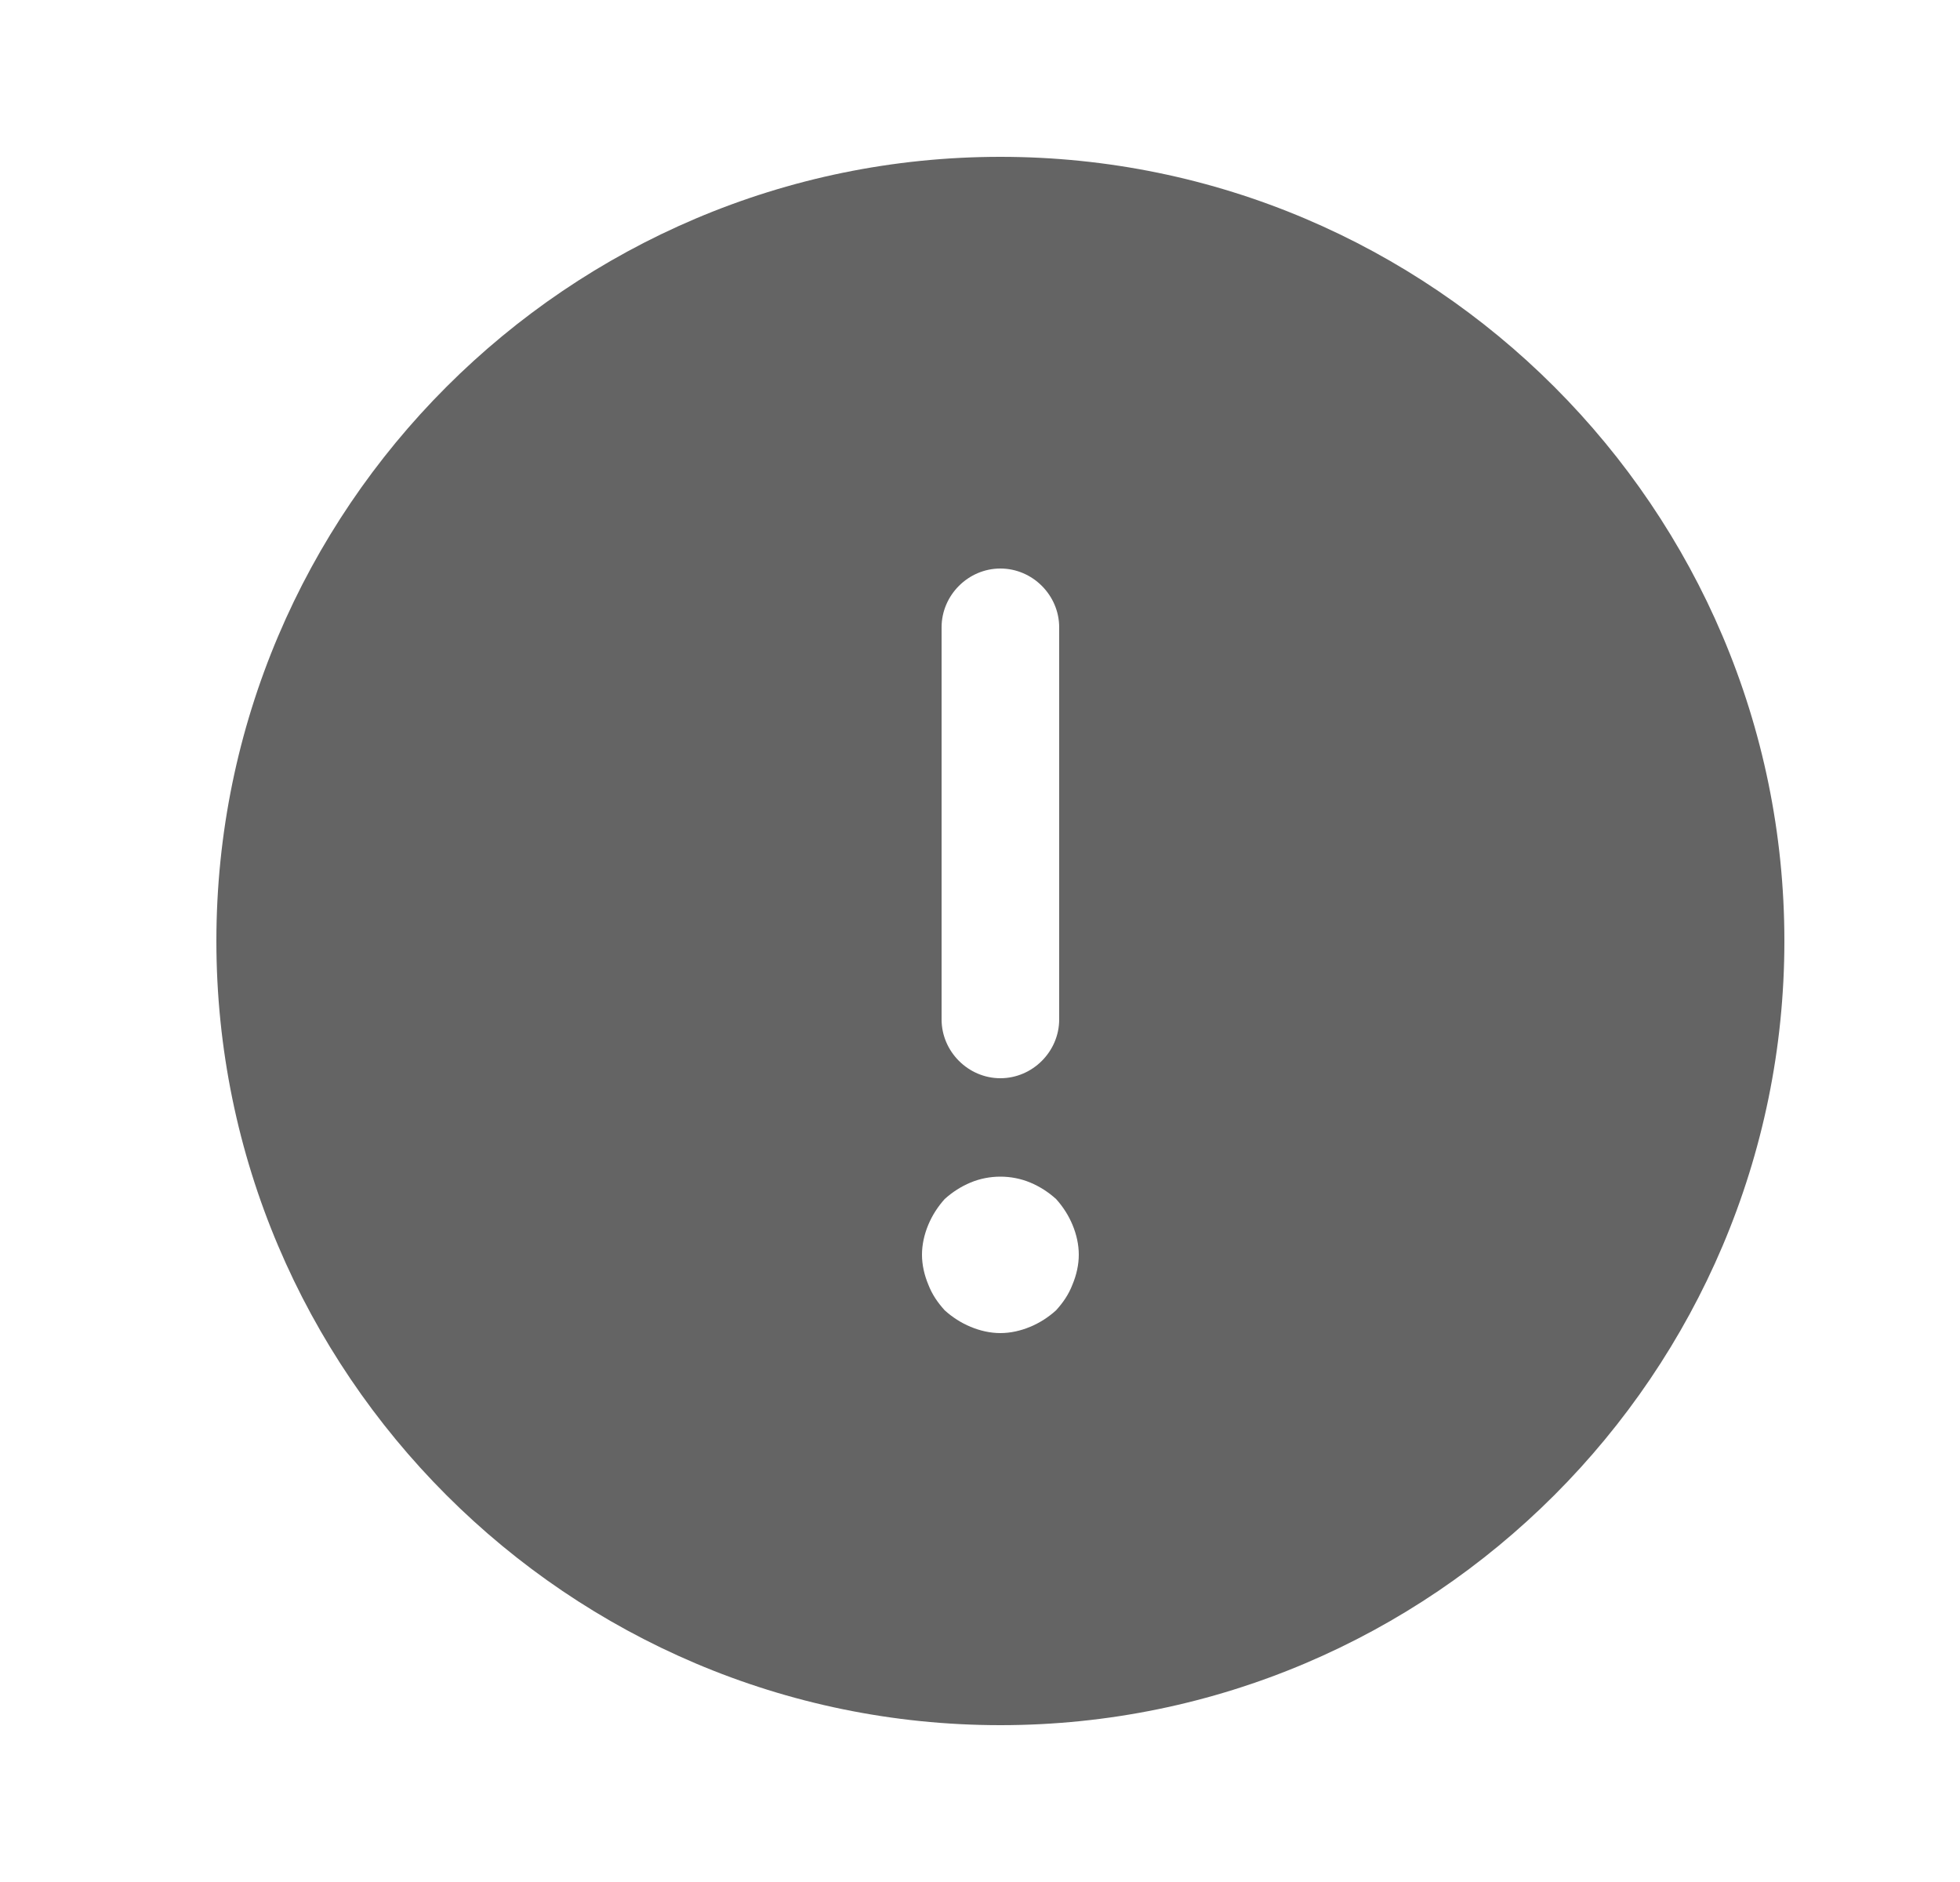 <svg width="25" height="24" viewBox="0 0 25 24" fill="none" xmlns="http://www.w3.org/2000/svg">
<path d="M12.76 2C7.25 2 2.76 6.49 2.76 12C2.76 17.51 7.25 22 12.76 22C18.27 22 22.76 17.51 22.76 12C22.76 6.49 18.27 2 12.76 2ZM12.01 8C12.01 7.59 12.35 7.25 12.76 7.25C13.17 7.25 13.51 7.59 13.51 8V13C13.51 13.41 13.17 13.75 12.76 13.75C12.35 13.75 12.01 13.41 12.01 13V8ZM13.68 16.38C13.63 16.51 13.56 16.61 13.47 16.71C13.37 16.8 13.26 16.87 13.14 16.92C13.02 16.97 12.89 17 12.76 17C12.63 17 12.5 16.97 12.38 16.92C12.26 16.87 12.15 16.8 12.05 16.71C11.96 16.61 11.89 16.51 11.84 16.38C11.79 16.26 11.76 16.13 11.76 16C11.76 15.87 11.79 15.74 11.84 15.62C11.89 15.5 11.96 15.39 12.05 15.29C12.15 15.2 12.26 15.13 12.38 15.08C12.62 14.98 12.9 14.98 13.14 15.08C13.26 15.13 13.37 15.2 13.47 15.29C13.56 15.39 13.63 15.5 13.68 15.62C13.73 15.74 13.76 15.87 13.76 16C13.76 16.13 13.73 16.26 13.68 16.38Z" fill="#646464"/>
</svg>
